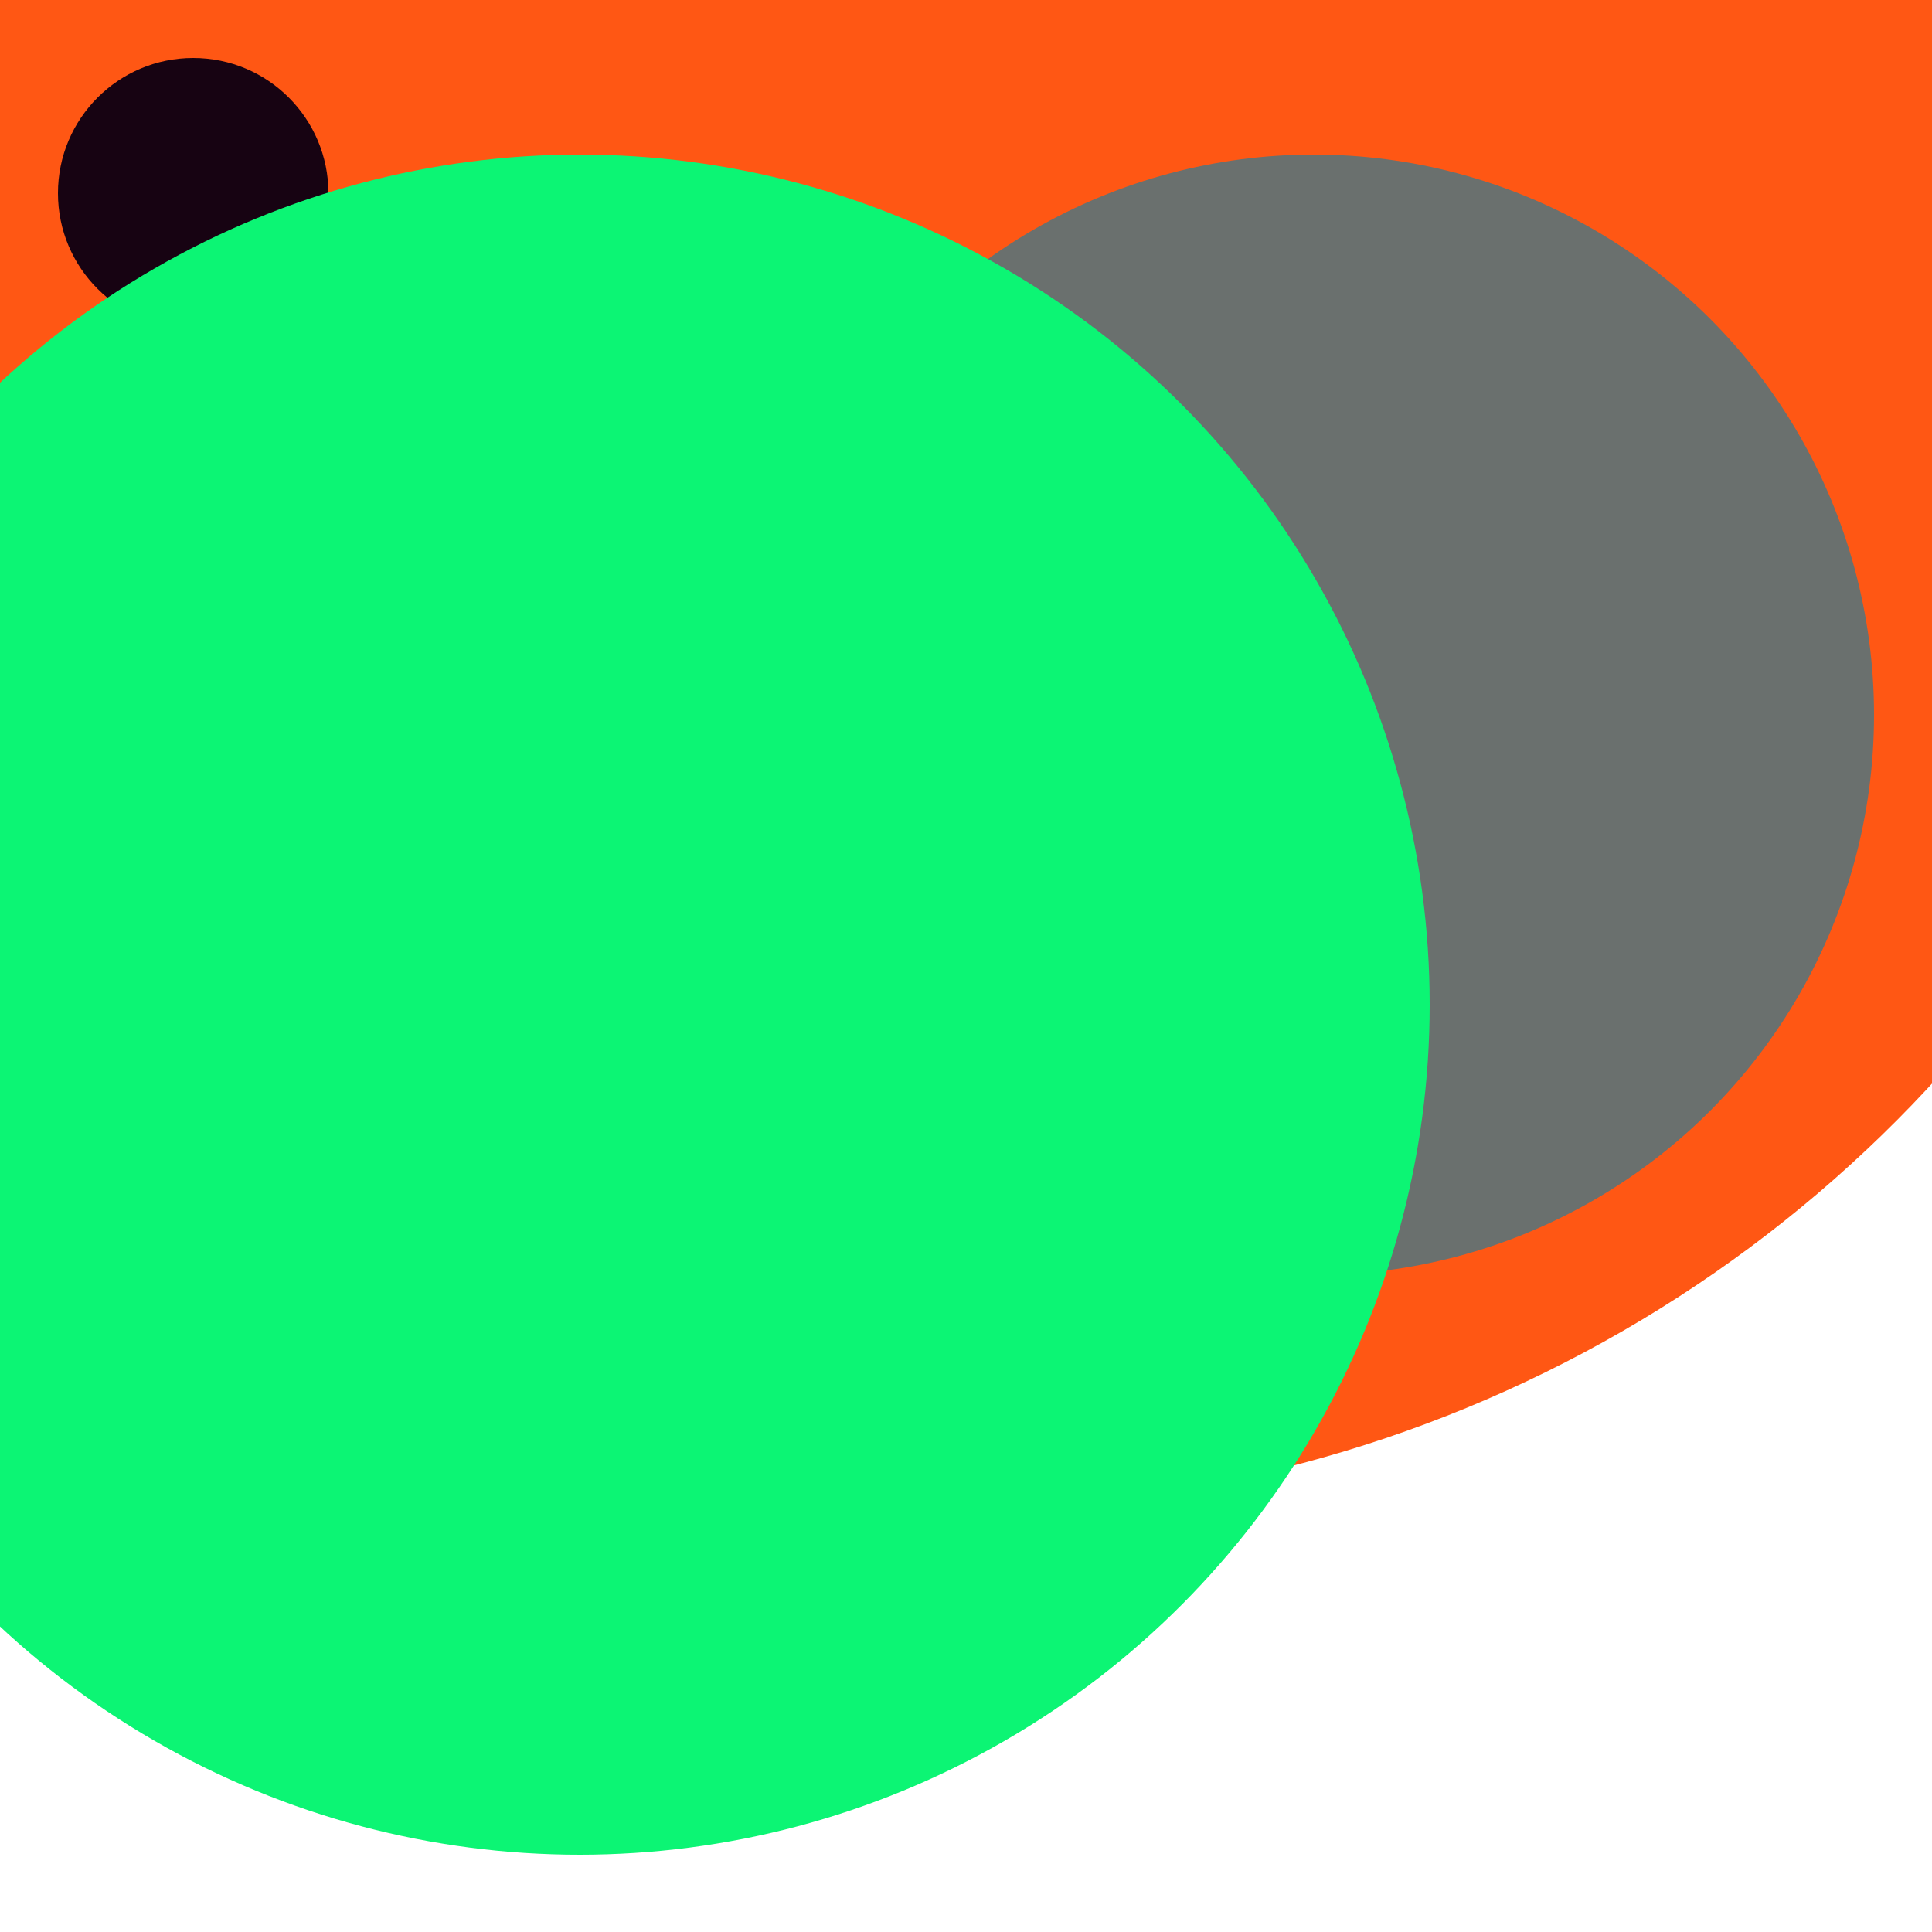 <svg xmlns="http://www.w3.org/2000/svg" preserveAspectRatio="xMinYMin meet" viewBox="0 0 777 777"><defs><filter id="f0" width="300%" height="300%" x="-100%" y="-100%"><feGaussianBlur in="SourceGraphic" stdDeviation="194"/></filter><filter id="f1" width="300%" height="300%" x="-100%" y="-100%"><feGaussianBlur in="SourceGraphic" stdDeviation="700"/></filter></defs><rect width="100%" height="100%" fill="#fff" /><circle cx="50%" cy="10%" r="68%" filter="url(#f1)" fill="#ff5714"></circle><circle cx="61%" cy="38%" r="25%" filter="url(#f1)" fill="#170312"></circle><circle cx="36%" cy="62%" r="5%" filter="url(#f0)" fill="#0cf574"></circle><circle cx="68%" cy="37%" r="29%" filter="url(#f0)" fill="#6a706e"></circle><circle cx="10%" cy="10%" r="7%" filter="url(#f0)" fill="#170312"></circle><circle cx="30%" cy="52%" r="44%" filter="url(#f0)" fill="#0cf574"></circle></svg>